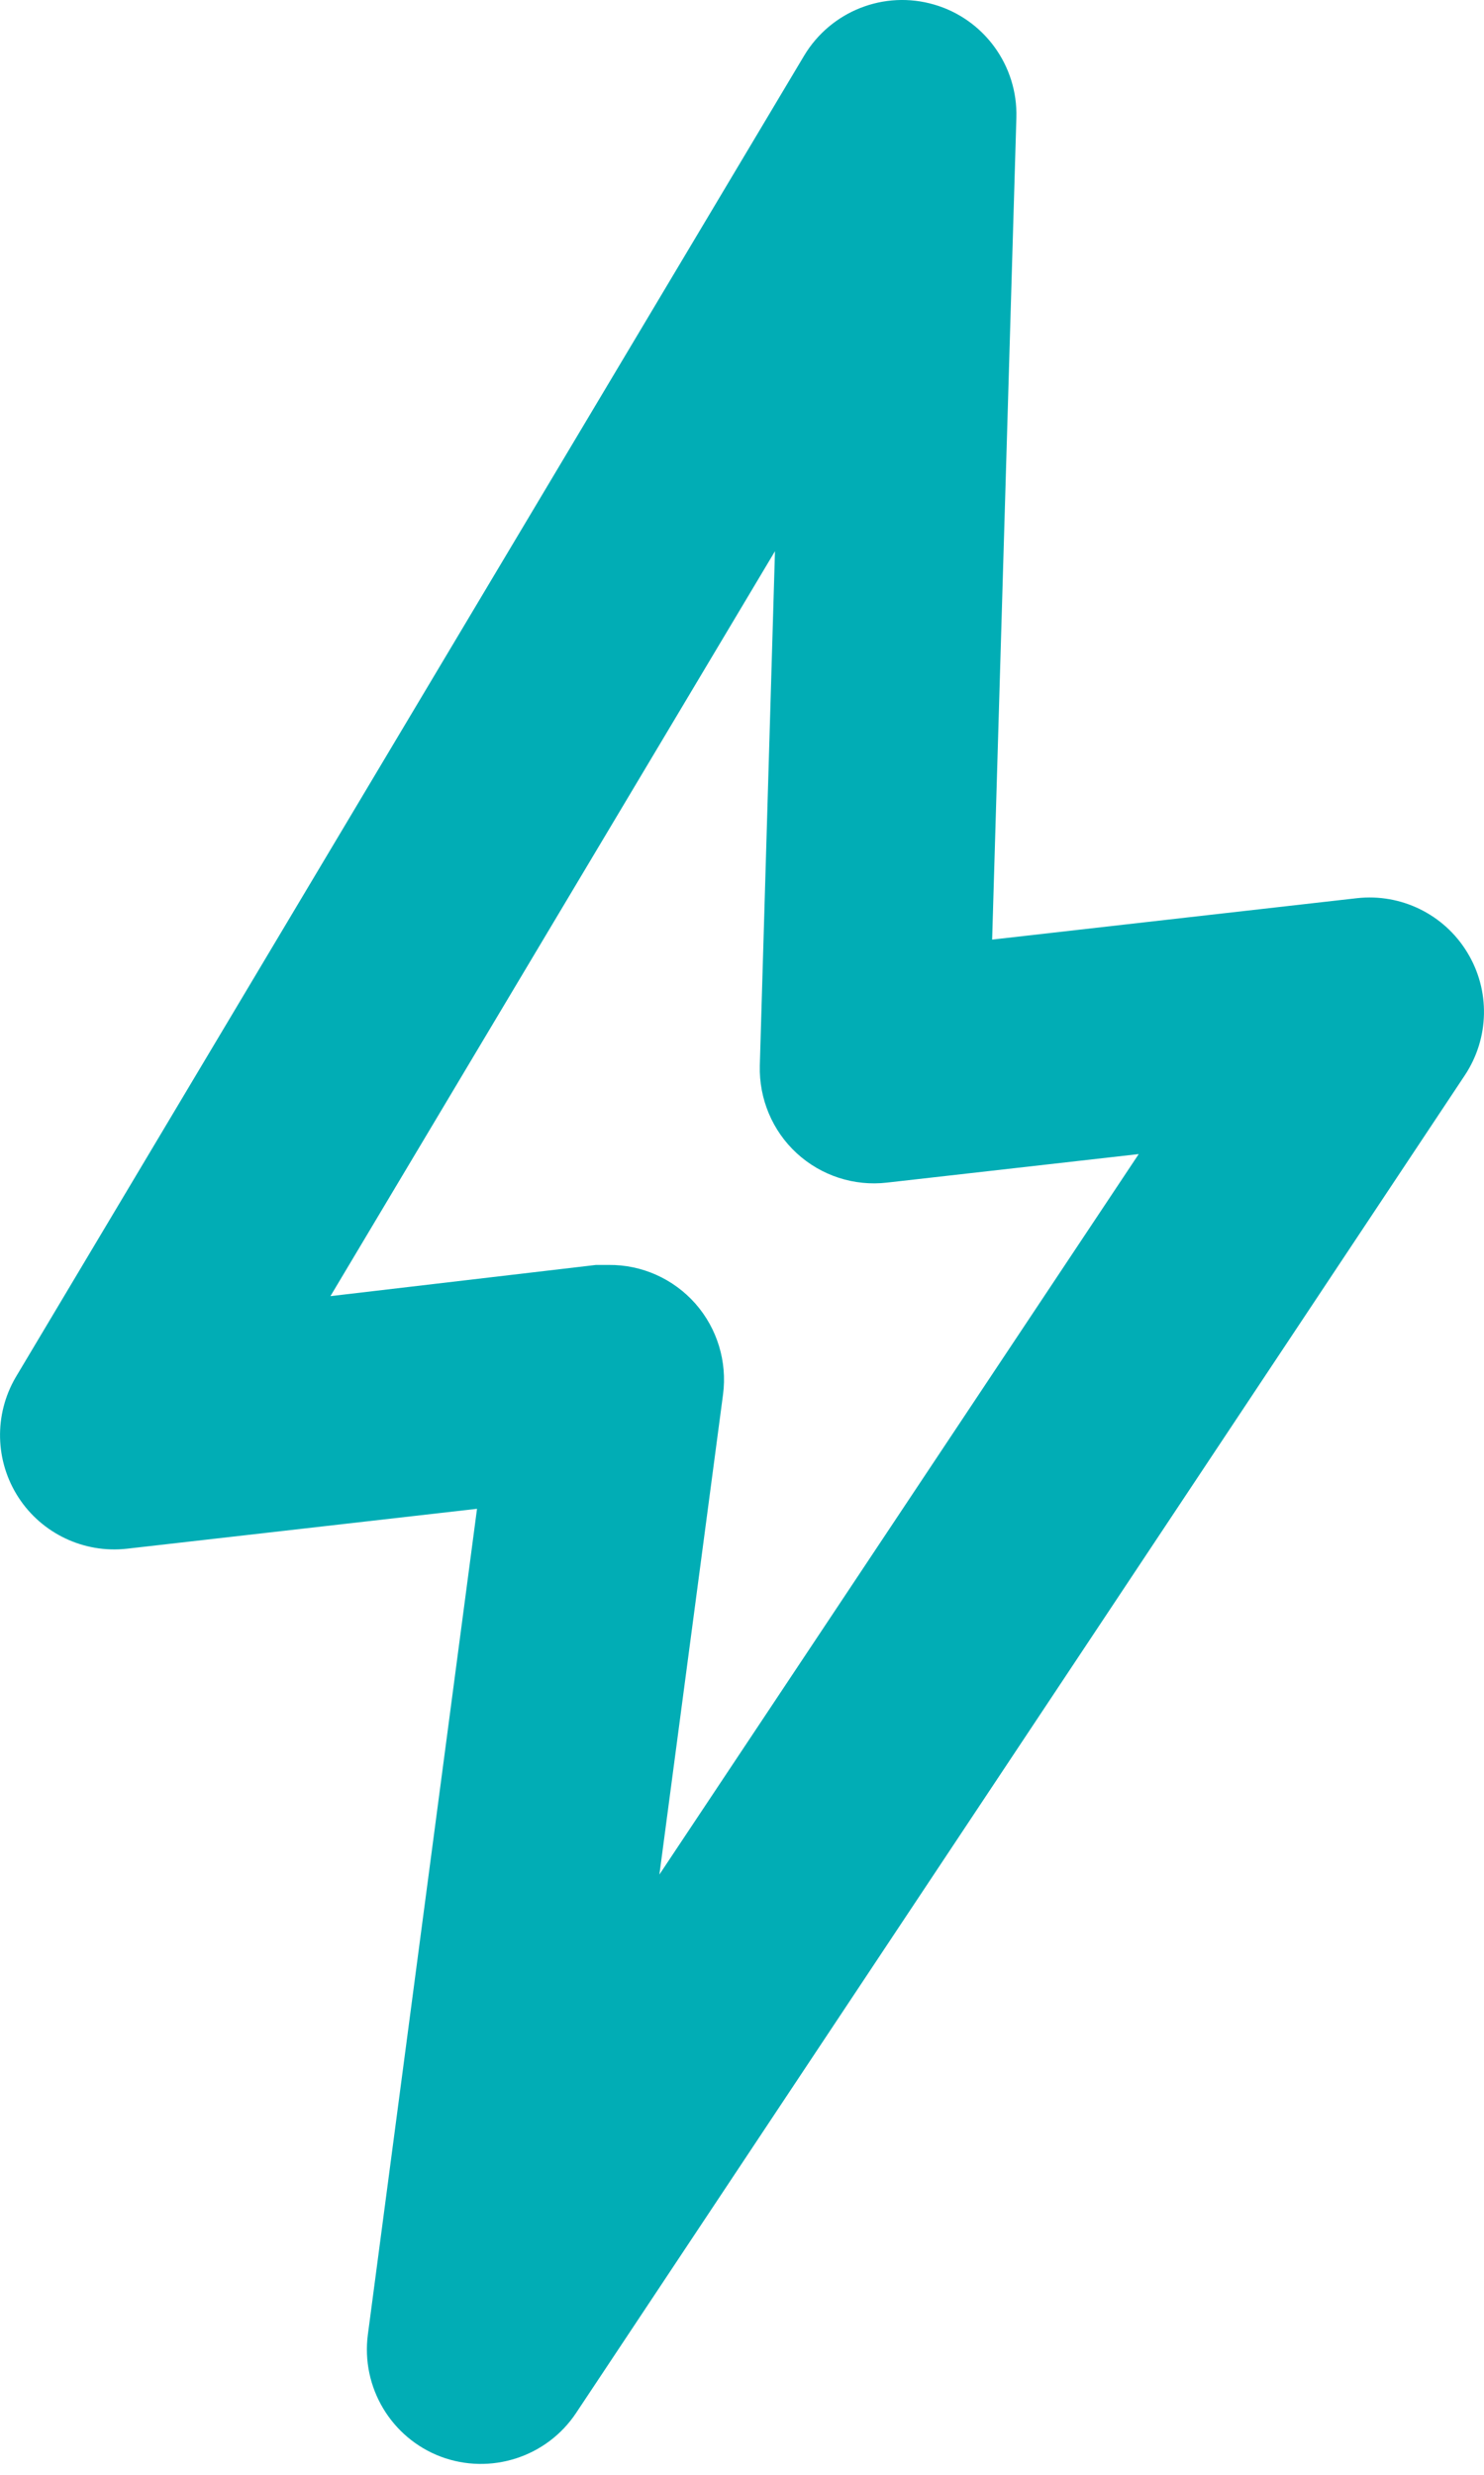 <?xml version="1.0" encoding="UTF-8"?>
<svg width="9px" height="15px" viewBox="0 0 9 15" version="1.1" xmlns="http://www.w3.org/2000/svg" xmlns:xlink="http://www.w3.org/1999/xlink">
    <!-- Generator: Sketch 46.2 (44496) - http://www.bohemiancoding.com/sketch -->
    <title>Shape Copy 2</title>
    <desc>Created with Sketch.</desc>
    <defs></defs>
    <g id="Page-1" stroke="none" stroke-width="1" fill="none" fill-rule="evenodd">
        <path d="M2.673,14.89 C2.975,15.003 3.316,14.893 3.494,14.625 L8.884,6.517 C9.033,6.292 9.039,6.002 8.898,5.772 C8.758,5.542 8.497,5.414 8.229,5.444 L6.017,5.695 L6.164,0.713 C6.173,0.398 5.968,0.116 5.666,0.028 C5.363,-0.061 5.039,0.067 4.877,0.337 L0.095,8.348 C-0.037,8.574 -0.031,8.856 0.112,9.076 C0.254,9.295 0.509,9.416 0.769,9.387 L2.893,9.145 L2.231,14.15 C2.189,14.469 2.372,14.776 2.673,14.89 Z M2.004,7.856 L4.7,3.341 L4.608,6.459 C4.603,6.66 4.684,6.854 4.832,6.99 C4.98,7.126 5.18,7.191 5.379,7.168 L6.906,6.995 L3.999,11.362 L4.385,8.452 C4.411,8.253 4.35,8.052 4.217,7.901 C4.084,7.751 3.893,7.665 3.692,7.667 L3.614,7.667 L2.004,7.856 Z" id="Shape-Copy-2" fill="#01ADB5" fill-rule="nonzero"></path>
    </g>
</svg>